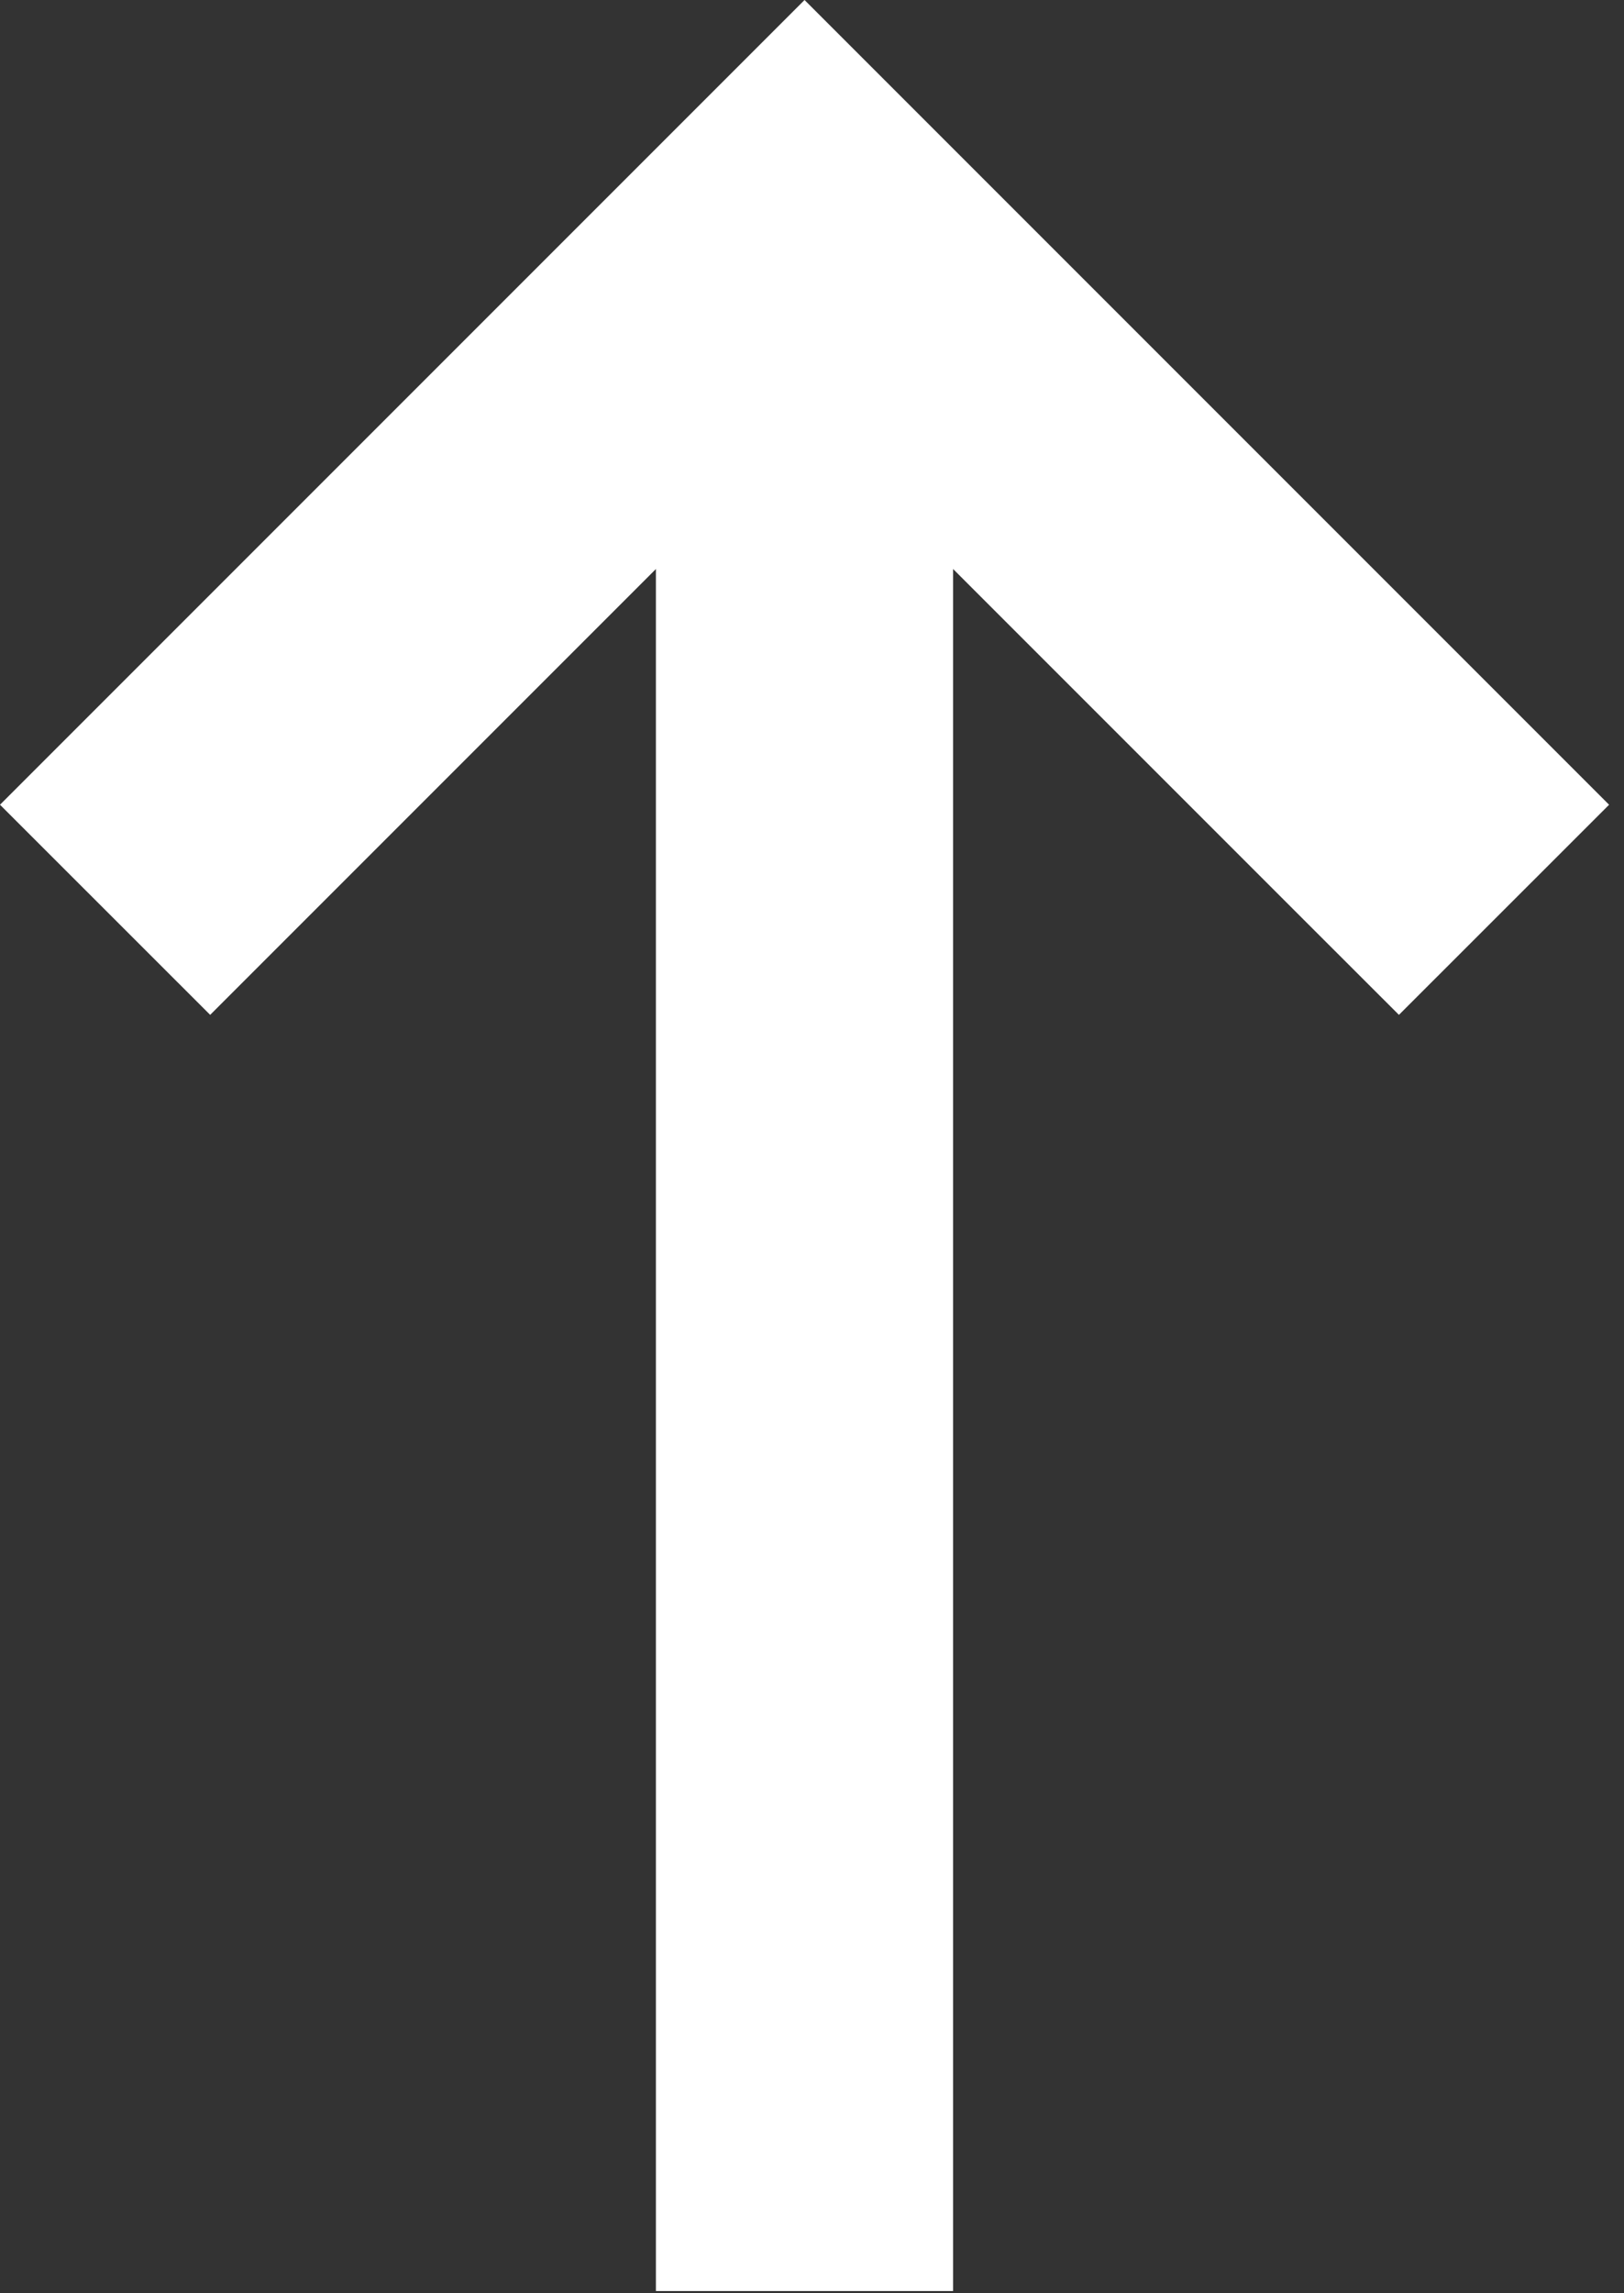 <svg width="17" height="24" viewBox="0 0 17 24" fill="none" xmlns="http://www.w3.org/2000/svg">
<rect x="0" y="0" width="17" height="24" fill="#333333" stroke="none"/>
<path d="M8.422 0L7.322 1.1L1.1 7.322L0 8.422L2.2 10.621L3.299 9.522L6.866 5.955V23.977H9.977V5.955L13.544 9.522L14.644 10.621L16.844 8.422L15.744 7.322L9.522 1.1L8.422 0Z" fill="white"/>
</svg>
